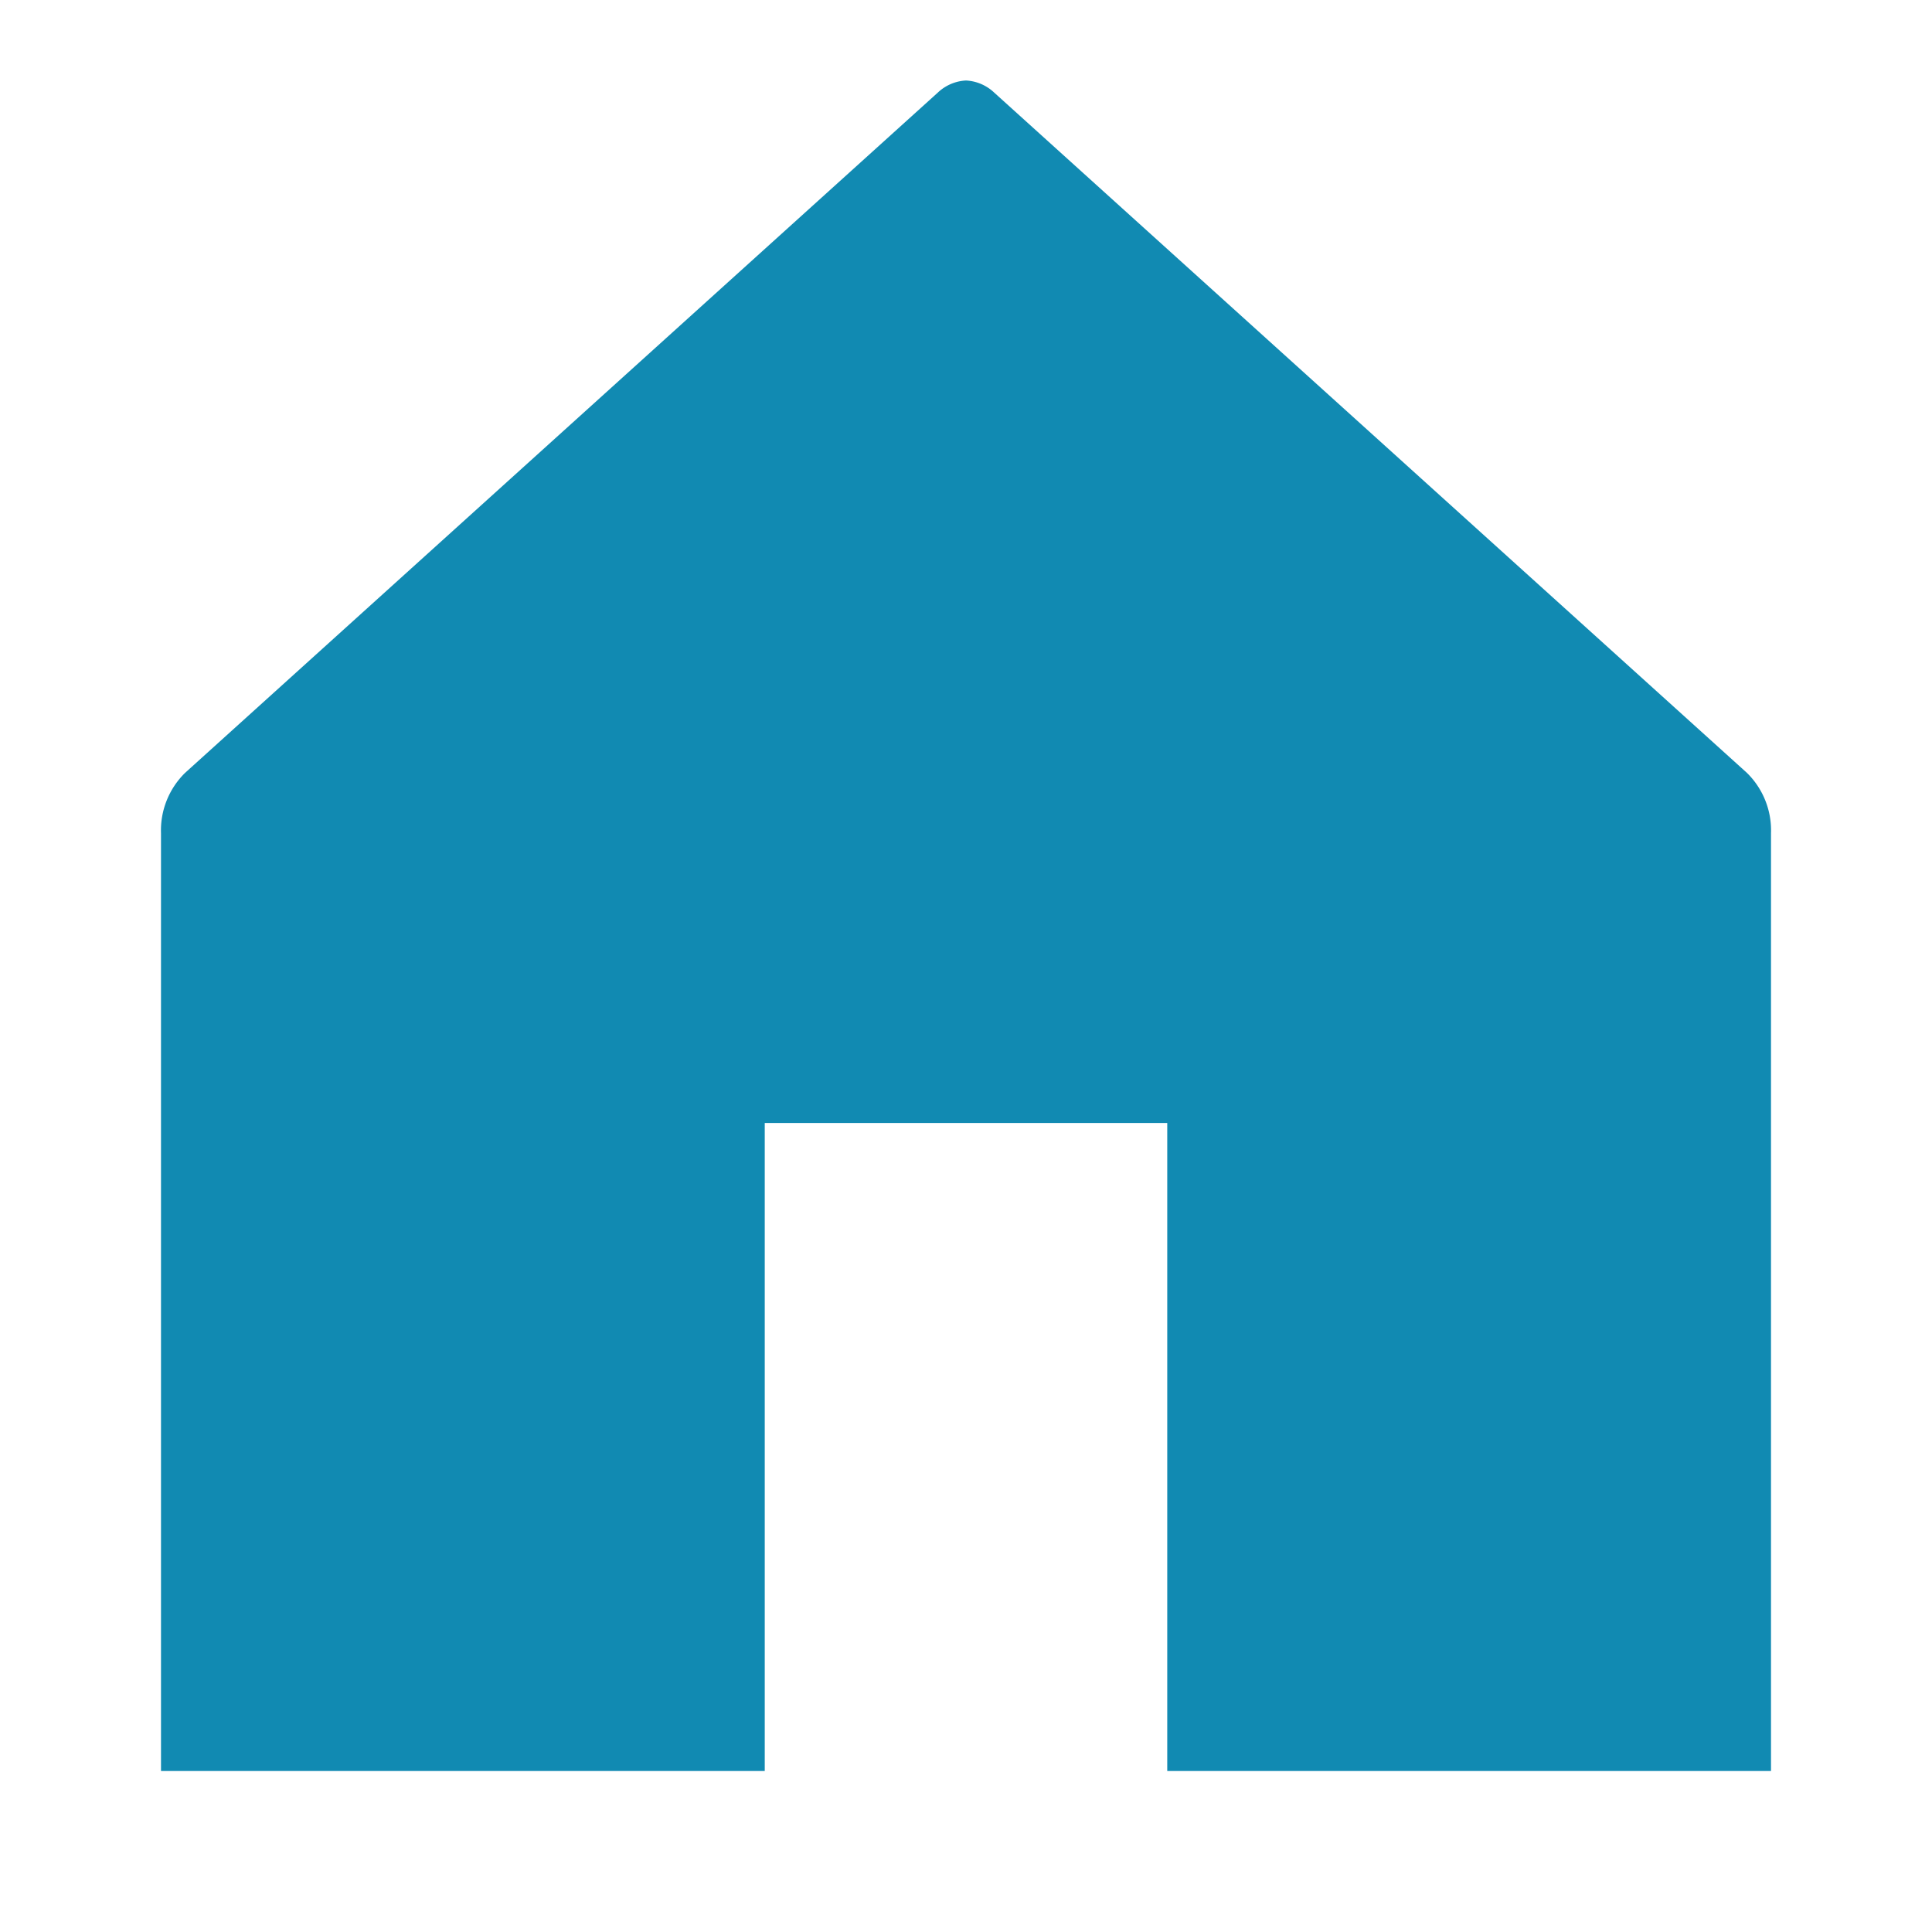 <svg xmlns="http://www.w3.org/2000/svg" xmlns:xlink="http://www.w3.org/1999/xlink" width="48" height="48" viewBox="0 0 48 48">
  <defs>
    <clipPath id="clip-path">
      <rect id="Rectangle_609" data-name="Rectangle 609" width="48" height="48" transform="translate(1511 8993)" fill="#118ab2"/>
    </clipPath>
  </defs>
  <g id="Mask_Group_136" data-name="Mask Group 136" transform="translate(-1511 -8993)" clip-path="url(#clip-path)">
    <g id="Layer_2" data-name="Layer 2" transform="translate(1511 8993)">
      <g id="invisible_box" data-name="invisible box">
        <rect id="Rectangle_700" data-name="Rectangle 700" width="48" height="48" fill="none"/>
      </g>
      <g id="icons_Q2" data-name="icons Q2">
        <path id="Path_969" data-name="Path 969" d="M24,2a1.1,1.1,0,0,0-.7.3L4.6,19.2A2,2,0,0,0,4,20.7V44H19V27.9H29V44H44V20.7a2,2,0,0,0-.6-1.5L24.7,2.3A1.1,1.1,0,0,0,24,2Z" fill="#118ab2"/>
      </g>
    </g>
  </g>
</svg>
